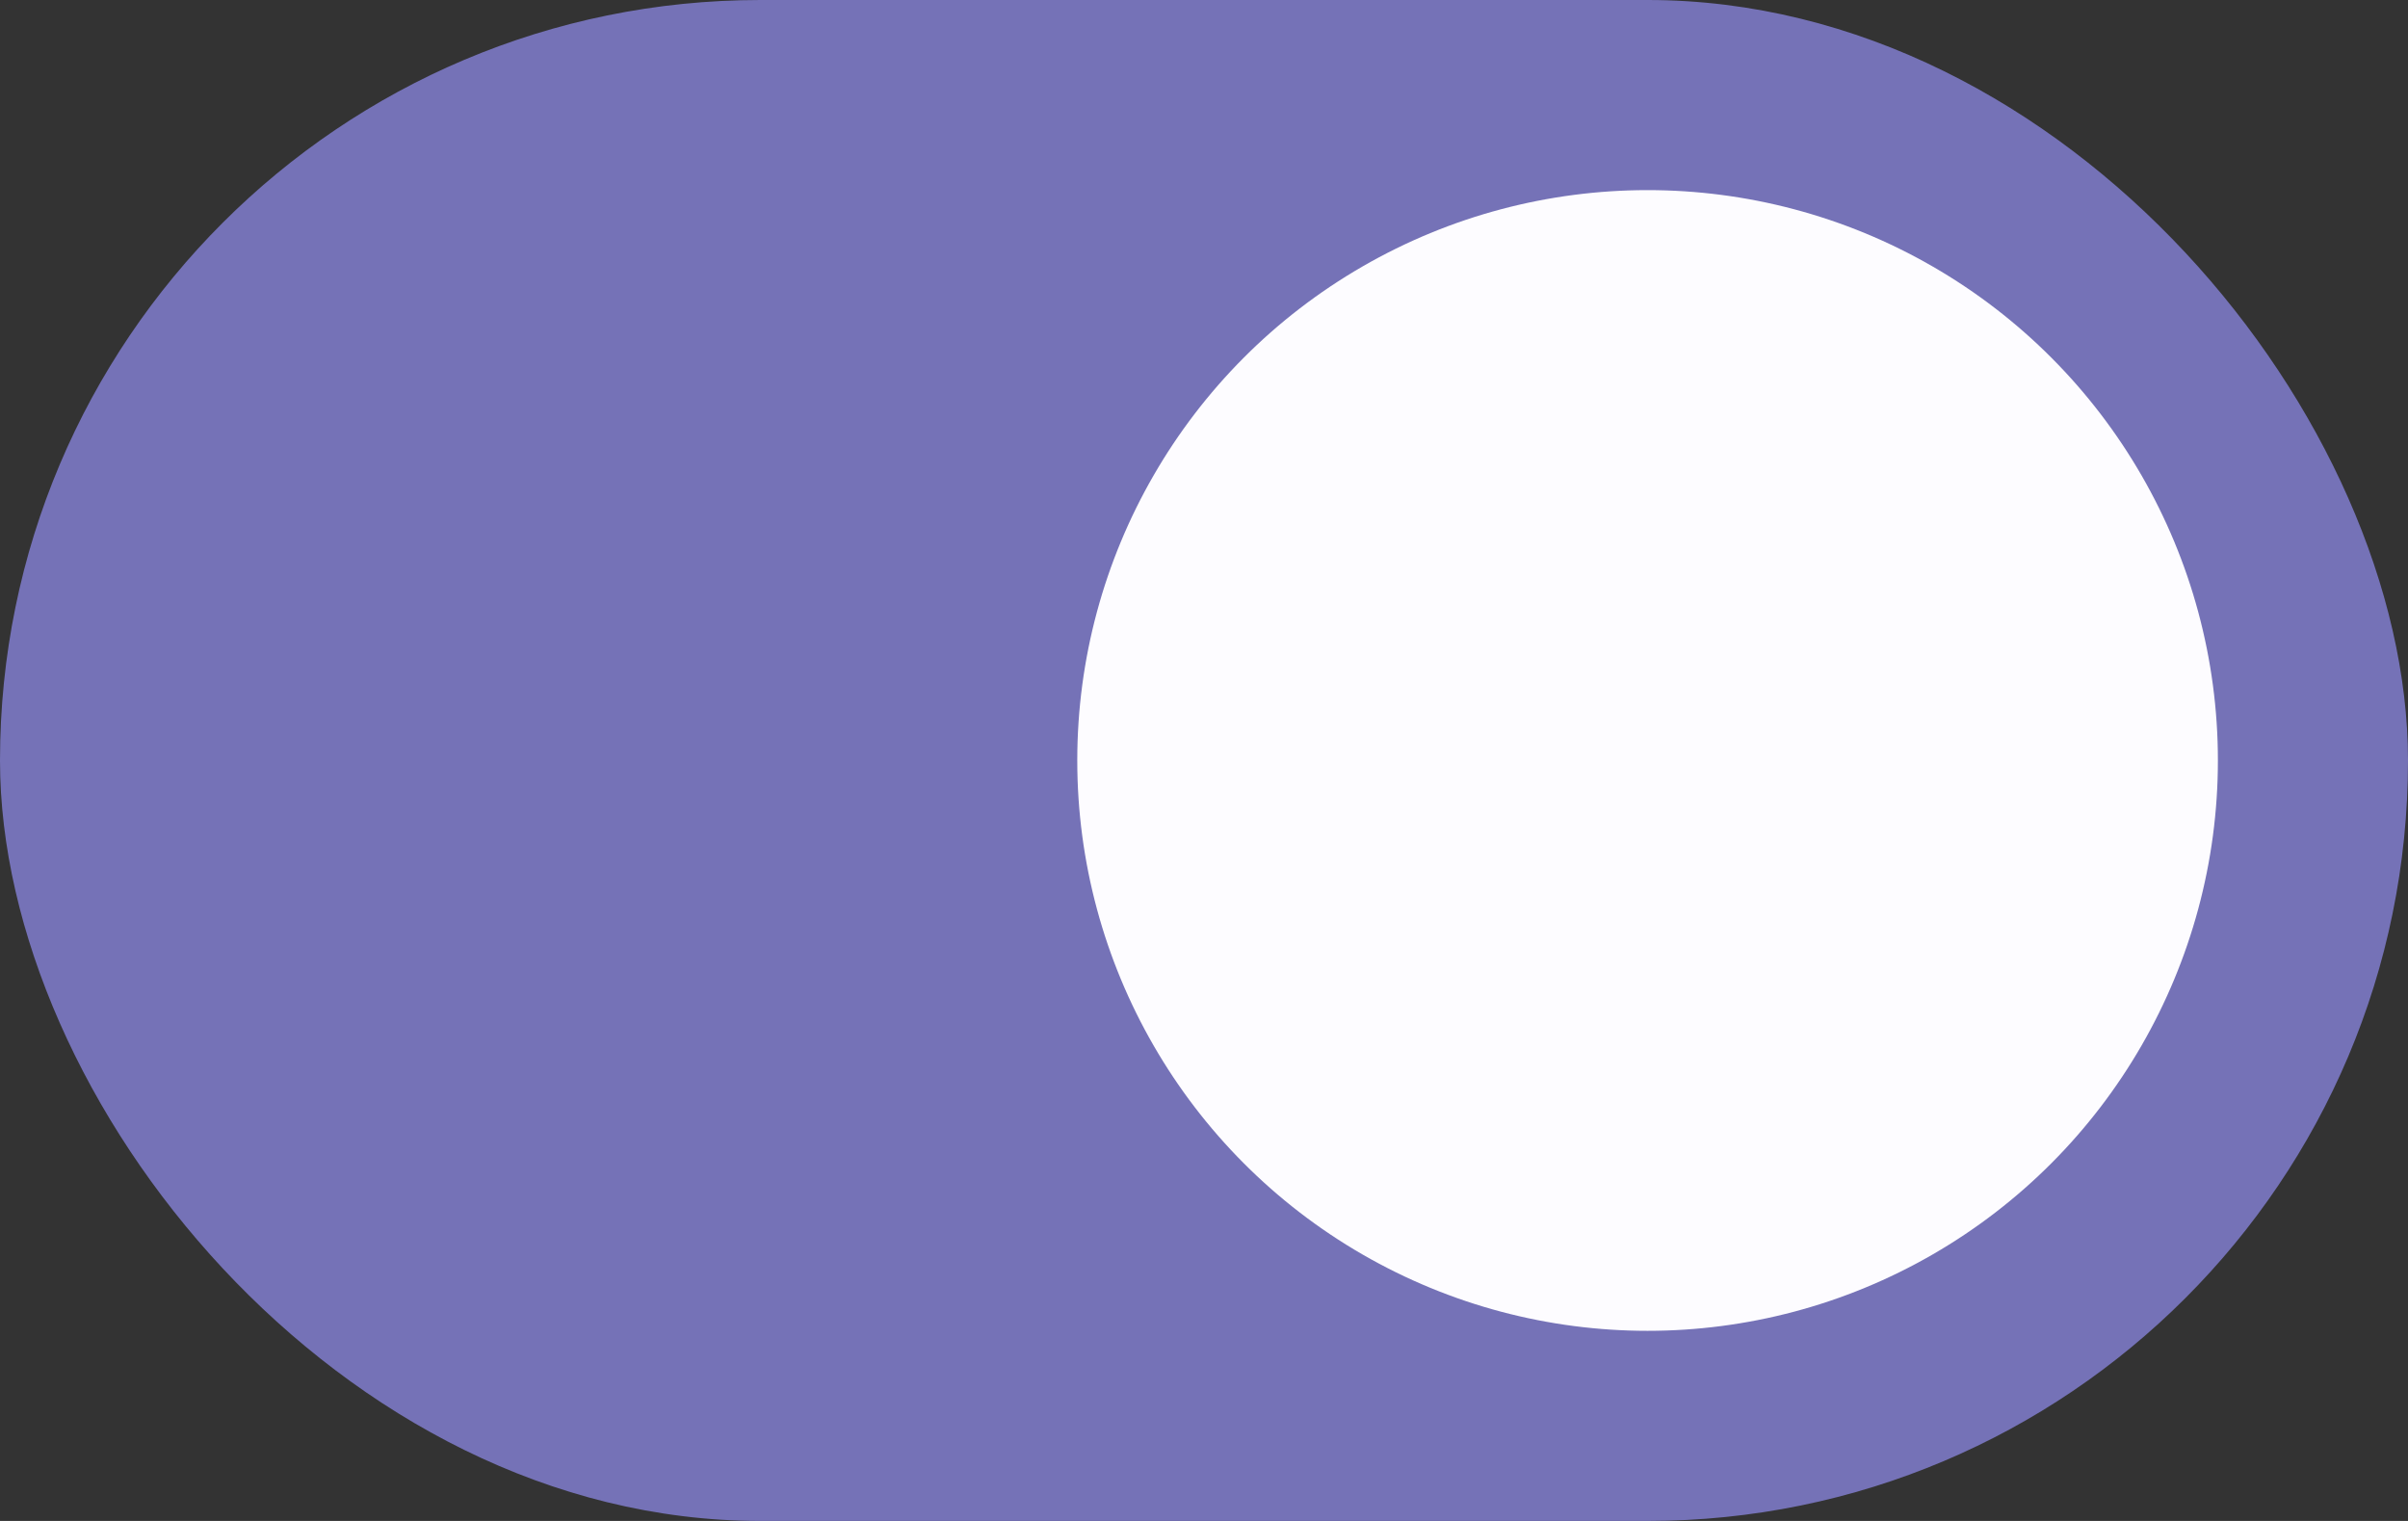 <svg width="38" height="24" viewBox="0 0 38 24" fill="none" xmlns="http://www.w3.org/2000/svg">
<rect x="0" y="0" width="38" height="24" fill="#333333" stroke="none"/>
<rect width="38" height="24" rx="12" fill="#7572B7"/>
<circle cx="26" cy="12" r="9" fill="#FDFCFF"/>
</svg>
